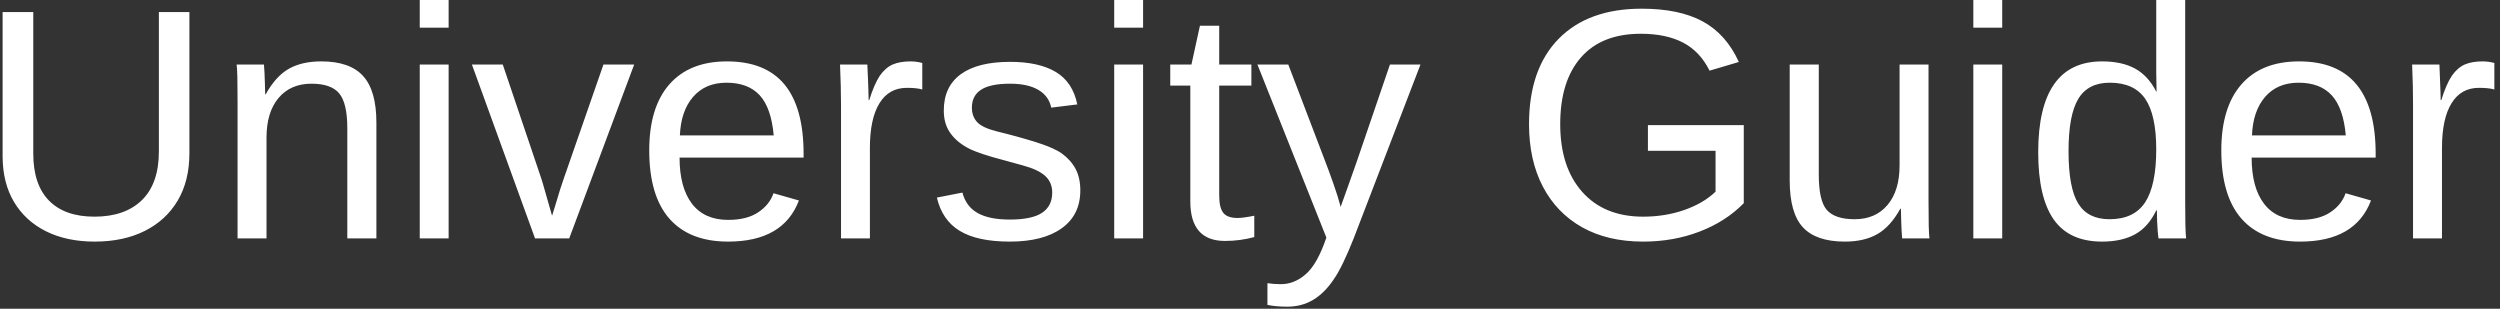 <svg xmlns="http://www.w3.org/2000/svg" version="1.1" xmlns:xlink="http://www.w3.org/1999/xlink" xmlns:svgjs="http://svgjs.dev/svgjs" width="2000" height="247" viewBox="0 0 2000 247"><rect x="0" y="0" width="2000" height="247" fill="#333333" stroke="none"/><g transform="matrix(1,0,0,1,-1.212,-0.835)"><svg viewBox="0 0 396 49" data-background-color="#333366" preserveAspectRatio="xMidYMid meet" height="247" width="2000" xmlns="http://www.w3.org/2000/svg" xmlns:xlink="http://www.w3.org/1999/xlink"><g id="tight-bounds" transform="matrix(1,0,0,1,0.24,0.166)"><svg viewBox="0 0 395.52 48.669" height="48.669" width="395.52"><g><svg viewBox="0 0 395.52 48.669" height="48.669" width="395.52"><g><svg viewBox="0 0 395.52 48.669" height="48.669" width="395.52"><g id="textblocktransform"><svg viewBox="0 0 395.52 48.669" height="48.669" width="395.52" id="textblock"><g><svg viewBox="0 0 395.52 48.669" height="48.669" width="395.52"><g transform="matrix(1,0,0,1,0,0)"><svg width="395.52" viewBox="3.86 -36.23 378.72 46.61" height="48.669" data-palette-color="#ffff33"><path d="M17.85 0.49L17.85 0.49Q13.62 0.49 10.47-1.07 7.32-2.64 5.59-5.54 3.86-8.45 3.86-12.5L3.86-12.5 3.86-34.4 8.52-34.4 8.52-12.89Q8.52-8.18 10.91-5.74 13.31-3.3 17.82-3.3L17.82-3.3Q22.46-3.3 25.04-5.82 27.61-8.35 27.61-13.21L27.61-13.21 27.61-34.4 32.25-34.4 32.25-12.94Q32.25-8.76 30.48-5.76 28.71-2.76 25.48-1.14 22.24 0.49 17.85 0.49ZM43.97-15.31L43.97-15.31 43.97 0 39.57 0 39.57-20.78Q39.57-23.1 39.54-24.5 39.5-25.9 39.43-26.42L39.43-26.42 43.58-26.42Q43.63-25.95 43.66-25.24 43.7-24.54 43.72-23.68 43.75-22.83 43.77-21.9L43.77-21.9 43.85-21.9Q45.36-24.63 47.35-25.77 49.34-26.9 52.29-26.9L52.29-26.9Q56.64-26.9 58.65-24.68 60.67-22.46 60.67-17.6L60.67-17.6 60.67 0 56.25 0 56.25-16.75Q56.25-20.53 55.03-22.02 53.81-23.51 50.8-23.51L50.8-23.51Q47.63-23.51 45.8-21.34 43.97-19.17 43.97-15.31ZM67.26-36.23L71.65-36.23 71.65-32.03 67.26-32.03 67.26-36.23ZM67.26-26.42L71.65-26.42 71.65 0 67.26 0 67.26-26.42ZM95.18-26.42L99.85-26.42 89.98 0 84.78 0 75.19-26.42 79.88-26.42 85.69-9.23Q85.86-8.74 86.27-7.29 86.69-5.83 87.37-3.44L87.37-3.44Q87.69-4.39 87.99-5.43 88.3-6.47 88.6-7.45 88.91-8.42 89.18-9.18L89.18-9.18 95.18-26.42ZM125.6-12.28L106.75-12.28Q106.75-7.74 108.63-5.27 110.51-2.81 114.13-2.81L114.13-2.81Q116.98-2.81 118.7-3.96 120.42-5.1 121.03-6.86L121.03-6.86 124.89-5.76Q122.52 0.49 114.13 0.49L114.13 0.49Q108.27 0.49 105.2-3 102.14-6.49 102.14-13.38L102.14-13.38Q102.14-19.92 105.2-23.41 108.27-26.9 113.95-26.9L113.95-26.9Q119.79-26.9 122.7-23.39 125.6-19.87 125.6-12.87L125.6-12.87 125.6-12.28ZM106.8-15.65L121.06-15.65Q120.69-19.82 118.94-21.74 117.18-23.66 113.88-23.66L113.88-23.66Q110.68-23.66 108.82-21.52 106.95-19.38 106.8-15.65L106.8-15.65ZM135.68-13.77L135.68-13.77 135.68 0 131.29 0 131.29-20.26Q131.29-21.66 131.25-23.19 131.21-24.73 131.14-26.42L131.14-26.42 135.29-26.42Q135.34-25.29 135.38-24.39 135.41-23.49 135.44-22.81 135.46-22.14 135.47-21.69 135.49-21.24 135.49-21.02L135.49-21.02 135.58-21.02Q136.32-23.41 137.19-24.73L137.19-24.73Q138.05-25.95 139.15-26.43 140.25-26.9 141.86-26.9L141.86-26.9Q142.76-26.9 143.64-26.66L143.64-26.66 143.64-22.63Q142.81-22.88 141.3-22.88L141.3-22.88Q138.56-22.88 137.12-20.52 135.68-18.16 135.68-13.77ZM167.66-7.3L167.66-7.3Q167.66-3.56 164.84-1.54 162.02 0.49 156.94 0.49L156.94 0.49Q152.01 0.49 149.34-1.14 146.66-2.76 145.86-6.2L145.86-6.2 149.74-6.96Q150.3-4.83 152.06-3.85 153.82-2.86 156.94-2.86L156.94-2.86Q160.29-2.86 161.84-3.88 163.39-4.91 163.39-6.96L163.39-6.96Q163.39-8.52 162.31-9.5 161.24-10.47 158.85-11.11L158.85-11.11Q156.02-11.87 154.34-12.35 152.67-12.84 151.77-13.2 150.86-13.55 150.33-13.87L150.33-13.87Q148.72-14.79 147.81-16.14 146.91-17.48 146.91-19.43L146.91-19.43Q146.91-23.05 149.48-24.94 152.06-26.83 156.99-26.83L156.99-26.83Q161.36-26.83 163.94-25.29 166.51-23.75 167.2-20.36L167.2-20.36 163.24-19.87Q162.88-21.63 161.28-22.57 159.68-23.51 156.99-23.51L156.99-23.51Q154.01-23.51 152.6-22.61 151.18-21.7 151.18-19.87L151.18-19.87Q151.18-18.53 151.99-17.66 152.79-16.8 155.06-16.24L155.06-16.24Q158.11-15.5 160.87-14.64 163.63-13.77 164.83-12.92L164.83-12.92Q166.22-11.91 166.94-10.56 167.66-9.2 167.66-7.3ZM172.81-36.23L177.2-36.23 177.2-32.03 172.81-32.03 172.81-36.23ZM172.81-26.42L177.2-26.42 177.2 0 172.81 0 172.81-26.42ZM194.1-3.44L194.1-0.2Q191.95 0.39 189.65 0.39L189.65 0.39Q187.02 0.39 185.7-1.11 184.38-2.61 184.38-5.59L184.38-5.59 184.38-23.22 181.33-23.22 181.33-26.42 184.55-26.42 185.84-32.32 188.77-32.32 188.77-26.42 193.66-26.42 193.66-23.22 188.77-23.22 188.77-6.54Q188.77-4.64 189.4-3.87 190.02-3.1 191.56-3.1L191.56-3.1Q192.39-3.1 194.1-3.44L194.1-3.44ZM199.12 10.38L199.12 10.38Q197.37 10.38 196.1 10.11L196.1 10.11 196.1 6.81Q197.02 6.96 198.15 6.96L198.15 6.96Q200.2 6.96 201.94 5.43 203.69 3.91 205.06-0.12L205.06-0.12 194.58-26.42 199.27-26.42 204.84-11.82Q205.45-10.25 206.14-8.28 206.84-6.3 207.23-4.79L207.23-4.79Q207.84-6.52 208.46-8.23 209.08-9.94 209.67-11.65L209.67-11.65 214.72-26.42 219.36-26.42 209.21 0Q208.38 2.1 207.62 3.67 206.86 5.25 206.15 6.27L206.15 6.27Q204.74 8.35 203.02 9.36 201.3 10.38 199.12 10.38ZM253.2-3.3L253.2-3.3Q256.56-3.3 259.48-4.32 262.4-5.35 264.21-7.1L264.21-7.1 264.21-13.31 253.93-13.31 253.93-17.21 268.5-17.21 268.5-5.35Q265.77-2.56 261.8-1.04 257.83 0.49 253.2 0.49L253.2 0.49Q247.82 0.49 243.94-1.68 240.06-3.86 237.96-7.87 235.86-11.89 235.86-17.36L235.86-17.36Q235.86-25.73 240.35-30.32 244.85-34.91 252.98-34.91L252.98-34.91Q258.69-34.91 262.25-32.98 265.82-31.05 267.75-26.81L267.75-26.81 263.3-25.49Q261.84-28.42 259.26-29.76 256.69-31.1 252.85-31.1L252.85-31.1Q246.9-31.1 243.75-27.5 240.6-23.9 240.6-17.36L240.6-17.36Q240.6-10.84 243.94-7.07 247.29-3.3 253.2-3.3ZM292.38-4.52L292.3-4.52Q290.79-1.78 288.8-0.65 286.81 0.49 283.86 0.49L283.86 0.49Q279.51 0.49 277.5-1.67 275.48-3.83 275.48-8.81L275.48-8.81 275.48-26.42 279.9-26.42 279.9-9.67Q279.9-5.71 281.13-4.31 282.37-2.91 285.35-2.91L285.35-2.91Q288.52-2.91 290.35-5.08 292.18-7.25 292.18-11.11L292.18-11.11 292.18-26.42 296.58-26.42 296.58-5.64Q296.58-3.34 296.61-1.93 296.65-0.51 296.72 0L296.72 0 292.57 0Q292.55-0.12 292.49-1.15 292.43-2.17 292.38-4.52L292.38-4.52ZM303.39-36.23L307.78-36.23 307.78-32.03 303.39-32.03 303.39-36.23ZM303.39-26.42L307.78-26.42 307.78 0 303.39 0 303.39-26.42ZM335.73 0L331.53 0Q331.48-0.27 331.42-1.01 331.36-1.76 331.32-2.66 331.29-3.56 331.29-4.25L331.29-4.25 331.19-4.25Q329.97-1.71 327.96-0.61 325.94 0.49 322.96 0.49L322.96 0.49Q317.96 0.49 315.6-2.88 313.25-6.25 313.25-13.09L313.25-13.09Q313.25-20 315.68-23.45 318.1-26.9 322.96-26.9L322.96-26.9Q325.97-26.9 327.97-25.81 329.97-24.71 331.19-22.31L331.19-22.31 331.24-22.31 331.19-25.27 331.19-36.23 335.59-36.23 335.59-5.44Q335.59-3.37 335.62-2.01 335.66-0.66 335.73 0L335.73 0ZM317.86-13.23L317.86-13.23Q317.86-7.69 319.33-5.3 320.79-2.91 324.09-2.91L324.09-2.91Q327.82-2.91 329.51-5.49 331.19-8.08 331.19-13.53L331.19-13.53Q331.19-18.77 329.51-21.22 327.82-23.66 324.13-23.66L324.13-23.66Q320.81-23.66 319.34-21.2 317.86-18.75 317.86-13.23ZM364.54-12.28L345.69-12.28Q345.69-7.74 347.57-5.27 349.45-2.81 353.06-2.81L353.06-2.81Q355.92-2.81 357.64-3.96 359.36-5.1 359.97-6.86L359.97-6.86 363.83-5.76Q361.46 0.49 353.06 0.49L353.06 0.49Q347.2 0.49 344.14-3 341.08-6.49 341.08-13.38L341.08-13.38Q341.08-19.92 344.14-23.41 347.2-26.9 352.89-26.9L352.89-26.9Q358.73-26.9 361.63-23.39 364.54-19.87 364.54-12.87L364.54-12.87 364.54-12.28ZM345.74-15.65L360-15.65Q359.63-19.82 357.87-21.74 356.11-23.66 352.82-23.66L352.82-23.66Q349.62-23.66 347.75-21.52 345.89-19.38 345.74-15.65L345.74-15.65ZM374.62-13.77L374.62-13.77 374.62 0 370.22 0 370.22-20.26Q370.22-21.66 370.19-23.19 370.15-24.73 370.08-26.42L370.08-26.42 374.23-26.42Q374.28-25.29 374.31-24.39 374.35-23.49 374.37-22.81 374.4-22.14 374.41-21.69 374.42-21.24 374.42-21.02L374.42-21.02 374.52-21.02Q375.25-23.41 376.13-24.73L376.13-24.73Q376.99-25.95 378.09-26.43 379.18-26.9 380.79-26.9L380.79-26.9Q381.7-26.9 382.58-26.66L382.58-26.66 382.58-22.63Q381.75-22.88 380.23-22.88L380.23-22.88Q377.5-22.88 376.06-20.52 374.62-18.16 374.62-13.77Z" opacity="1" transform="matrix(1,0,0,1,0,0)" fill="#ffffff" class="wordmark-text-0" data-fill-palette-color="primary" id="text-0"></path></svg></g></svg></g></svg></g></svg></g></svg></g><defs></defs></svg><rect width="395.52" height="48.669" fill="none" stroke="none" visibility="hidden"></rect></g></svg></g></svg>